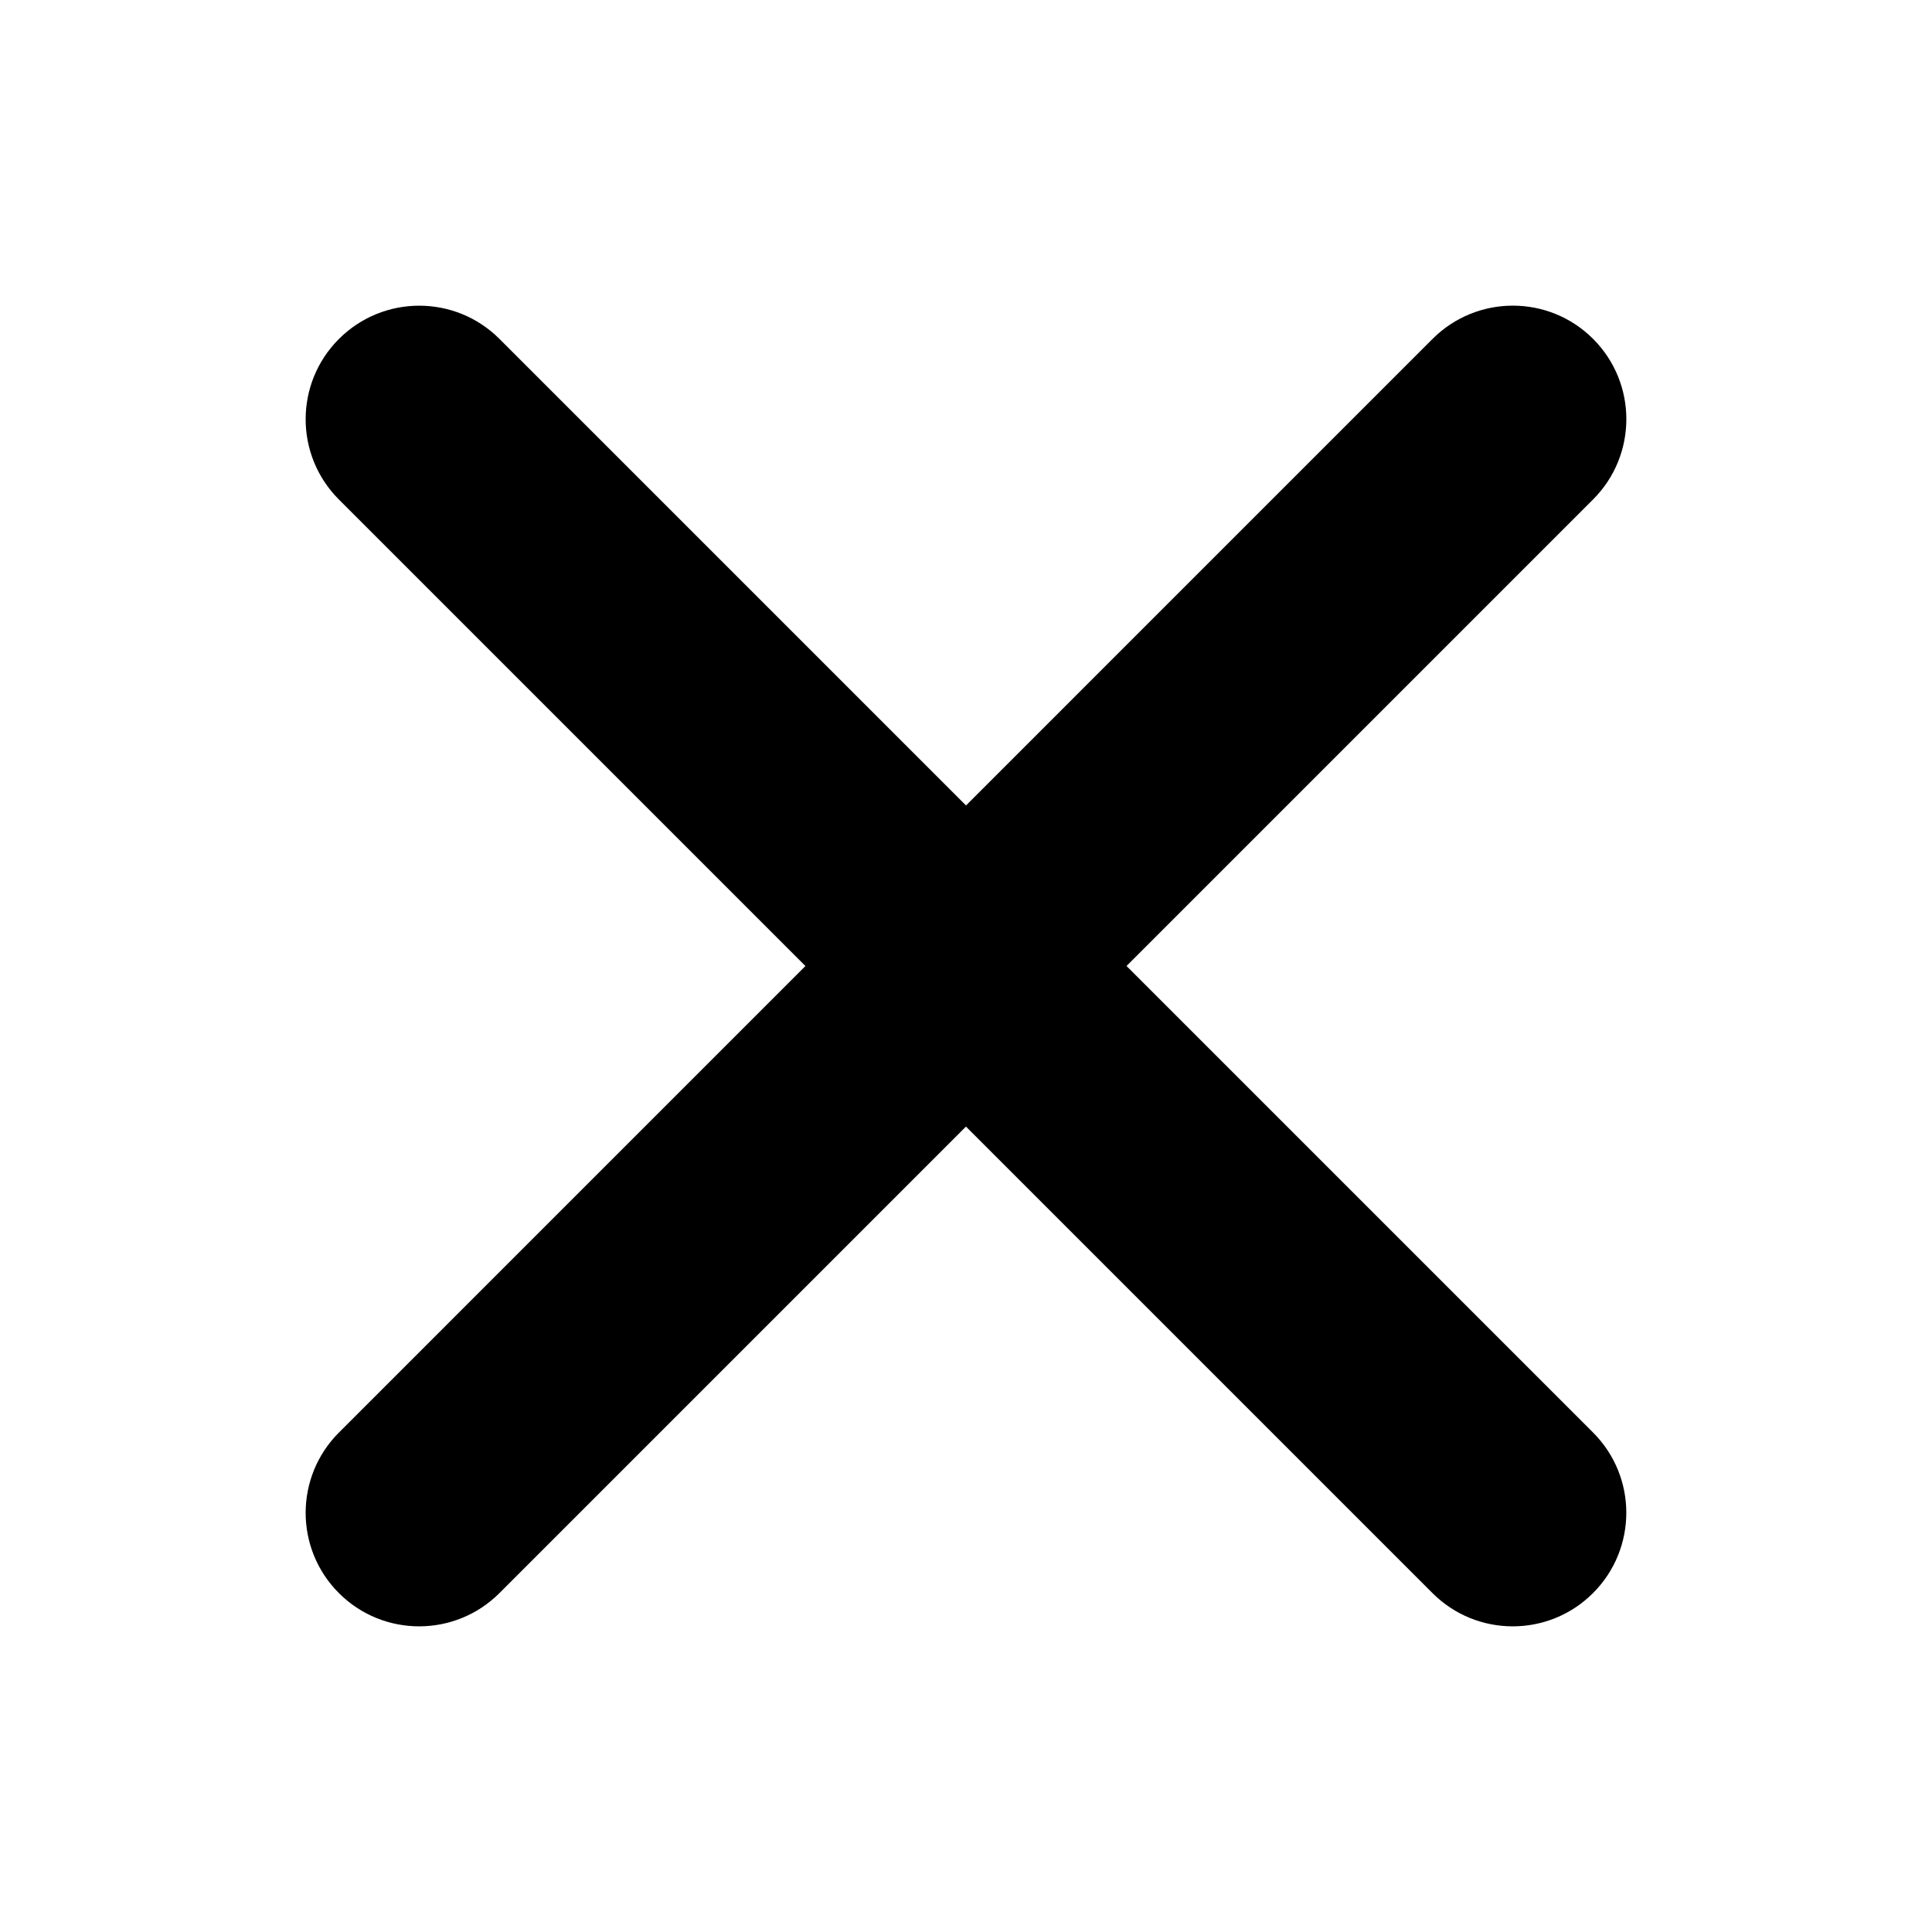 <?xml version="1.0" encoding="utf-8"?>
<!-- Generator: Adobe Illustrator 17.0.0, SVG Export Plug-In . SVG Version: 6.00 Build 0)  -->
<!DOCTYPE svg PUBLIC "-//W3C//DTD SVG 1.1//EN" "http://www.w3.org/Graphics/SVG/1.1/DTD/svg11.dtd">
<svg version="1.1" id="Layer_1" xmlns="http://www.w3.org/2000/svg" xmlns:xlink="http://www.w3.org/1999/xlink" x="0px" y="0px"
	 width="512px" height="512px" viewBox="0 0 512 512" enable-background="new 0 0 512 512" xml:space="preserve">
<path d="M132.369,422.176l123.621-123.621l123.634,123.634c11.754,11.754,30.8,11.741,42.541,0
	c11.756-11.756,11.769-30.802,0.015-42.556L298.545,255.999l123.634-123.634c11.754-11.754,11.764-30.802,0.01-42.556
	c-11.754-11.754-30.8-11.741-42.553,0.011L256.002,213.455L132.367,89.819c-11.754-11.754-30.8-11.741-42.556,0.015
	c-11.741,11.741-11.754,30.787,0,42.541L213.446,256.01L89.826,379.631c-11.756,11.756-11.769,30.802-0.015,42.556
	C101.563,433.941,120.612,433.932,132.369,422.176z"/>
</svg>
